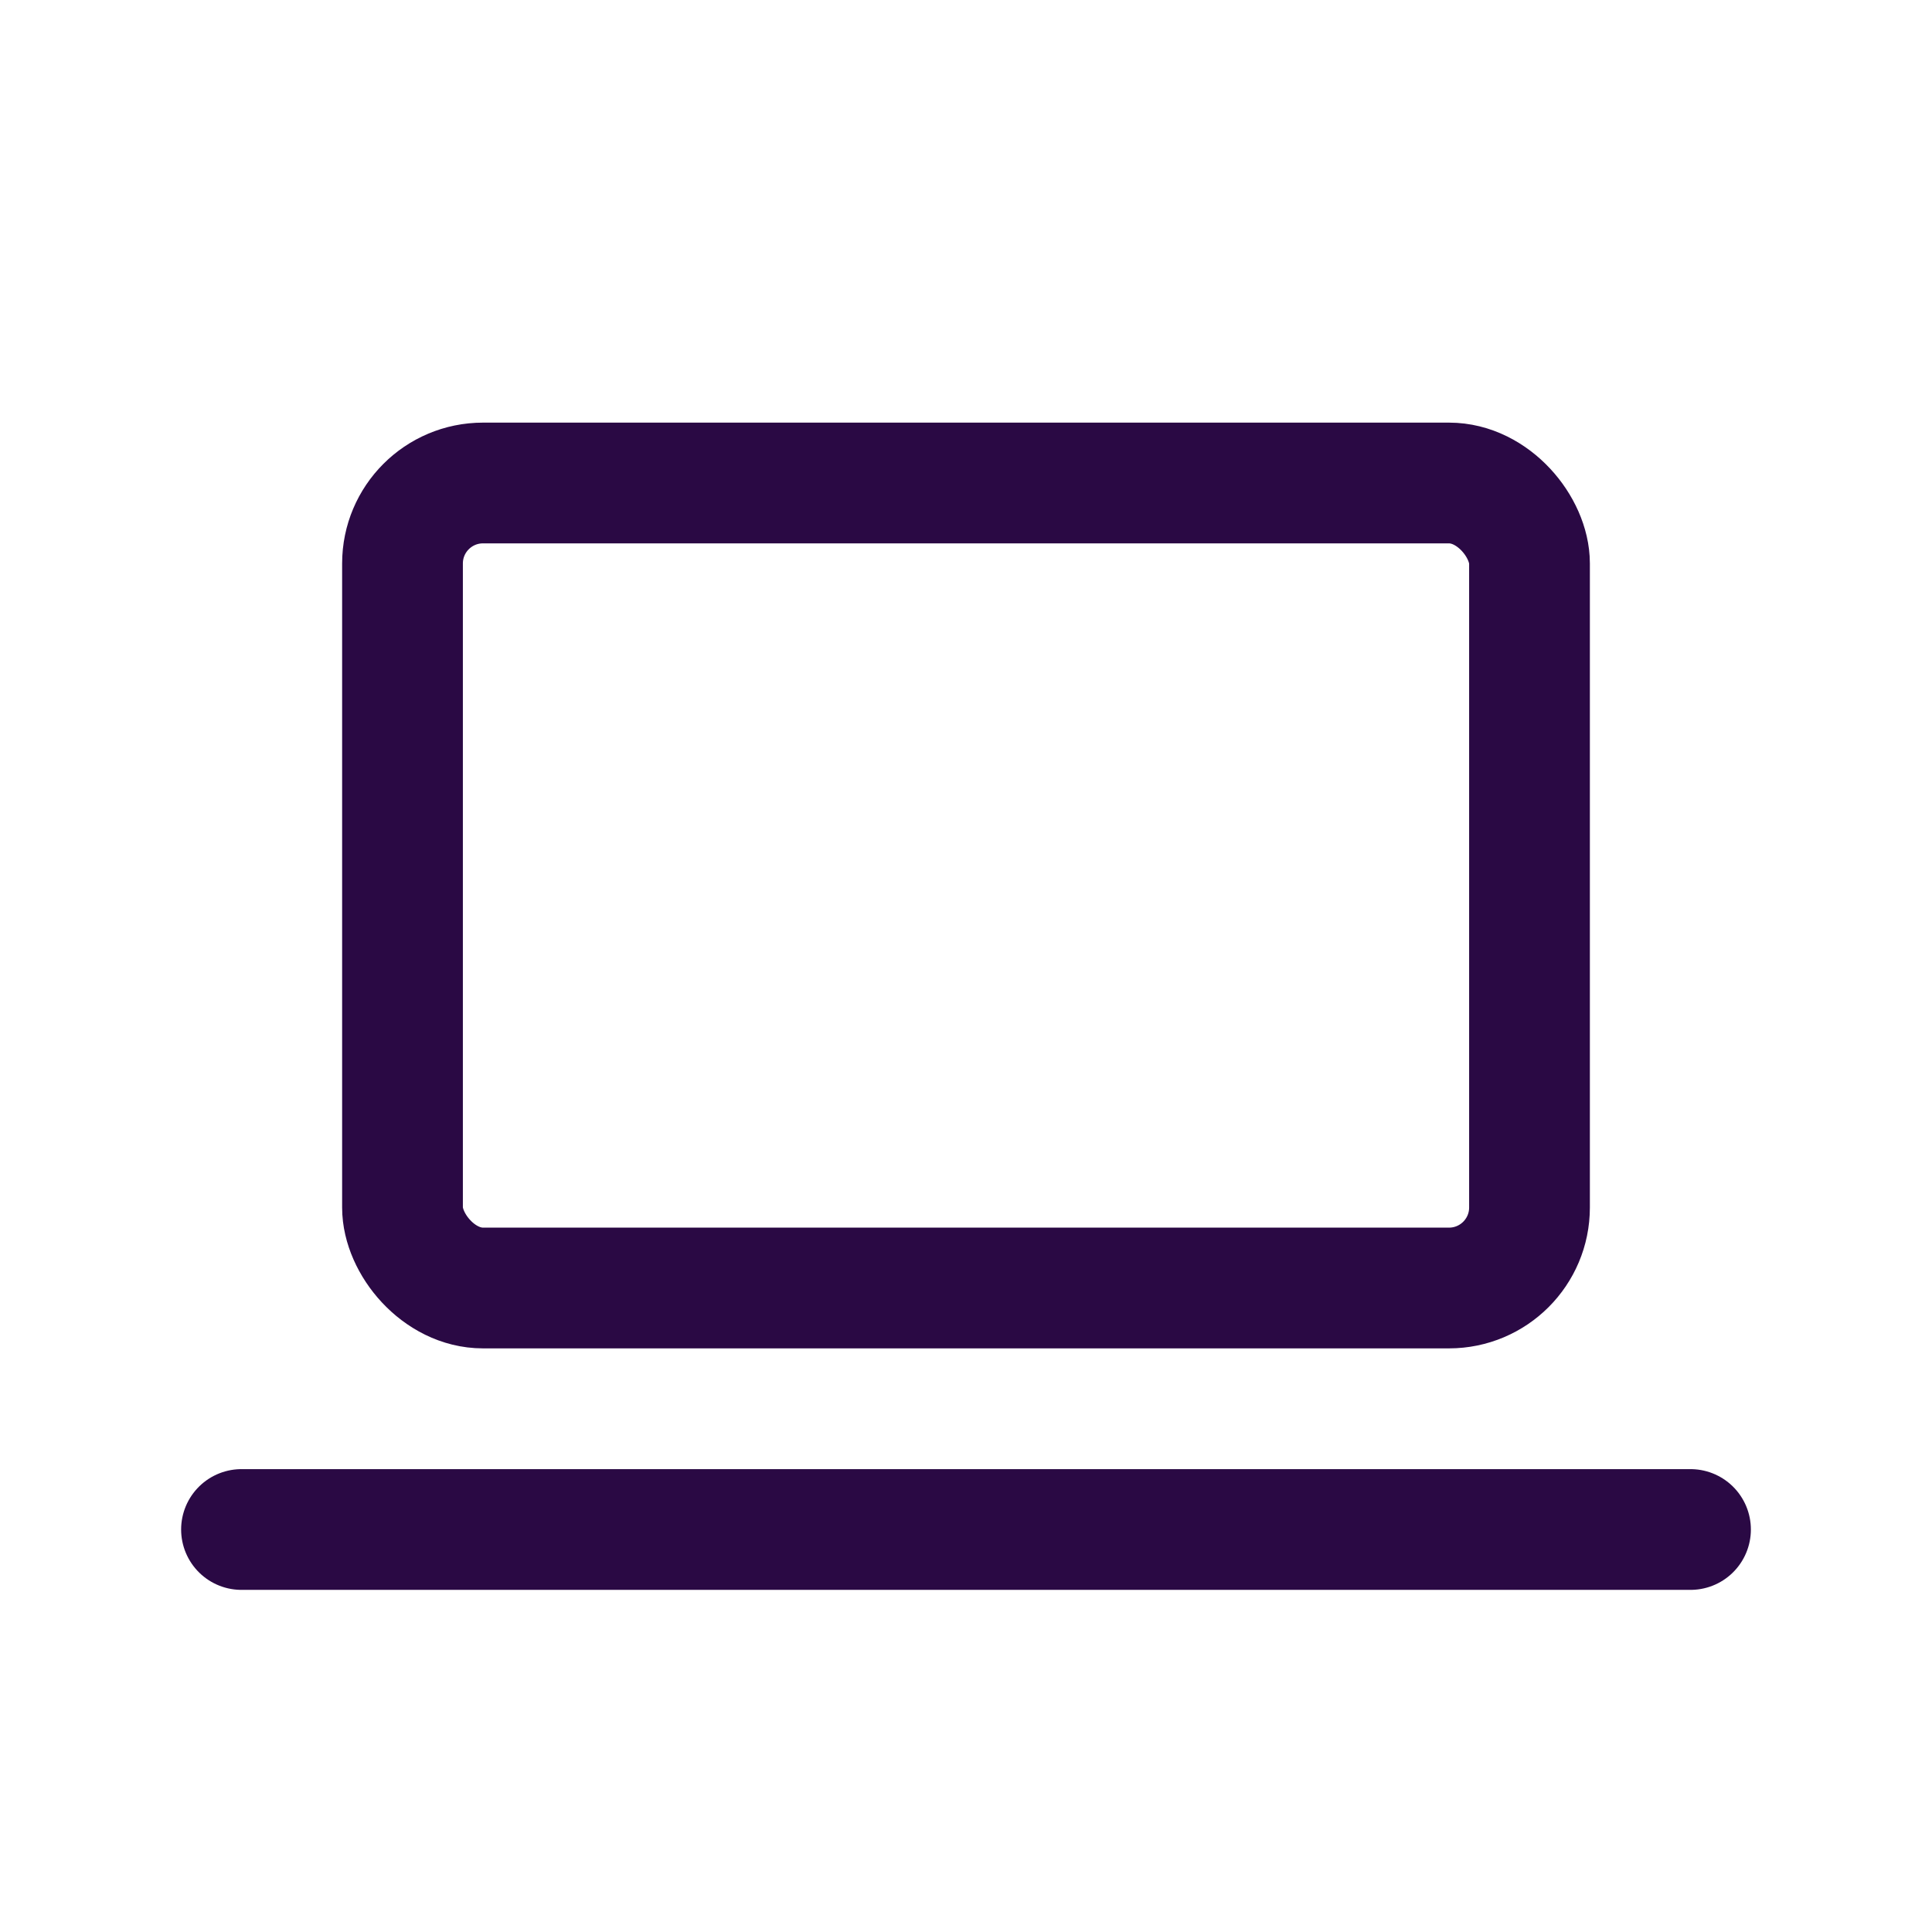 <svg xmlns="http://www.w3.org/2000/svg" class="icon icon-tabler icon-tabler-device-laptop" width="44" height="44"
	viewBox="0 0 24 24" stroke-width="1.5" stroke="#2A0944" fill="none" stroke-linecap="round" stroke-linejoin="round">
	<path stroke="none" d="M0 0h24v24H0z" fill="none" />
	<line x1="3" y1="19" x2="21" y2="19" />
	<rect x="5" y="6" width="14" height="10" rx="1" />
</svg>